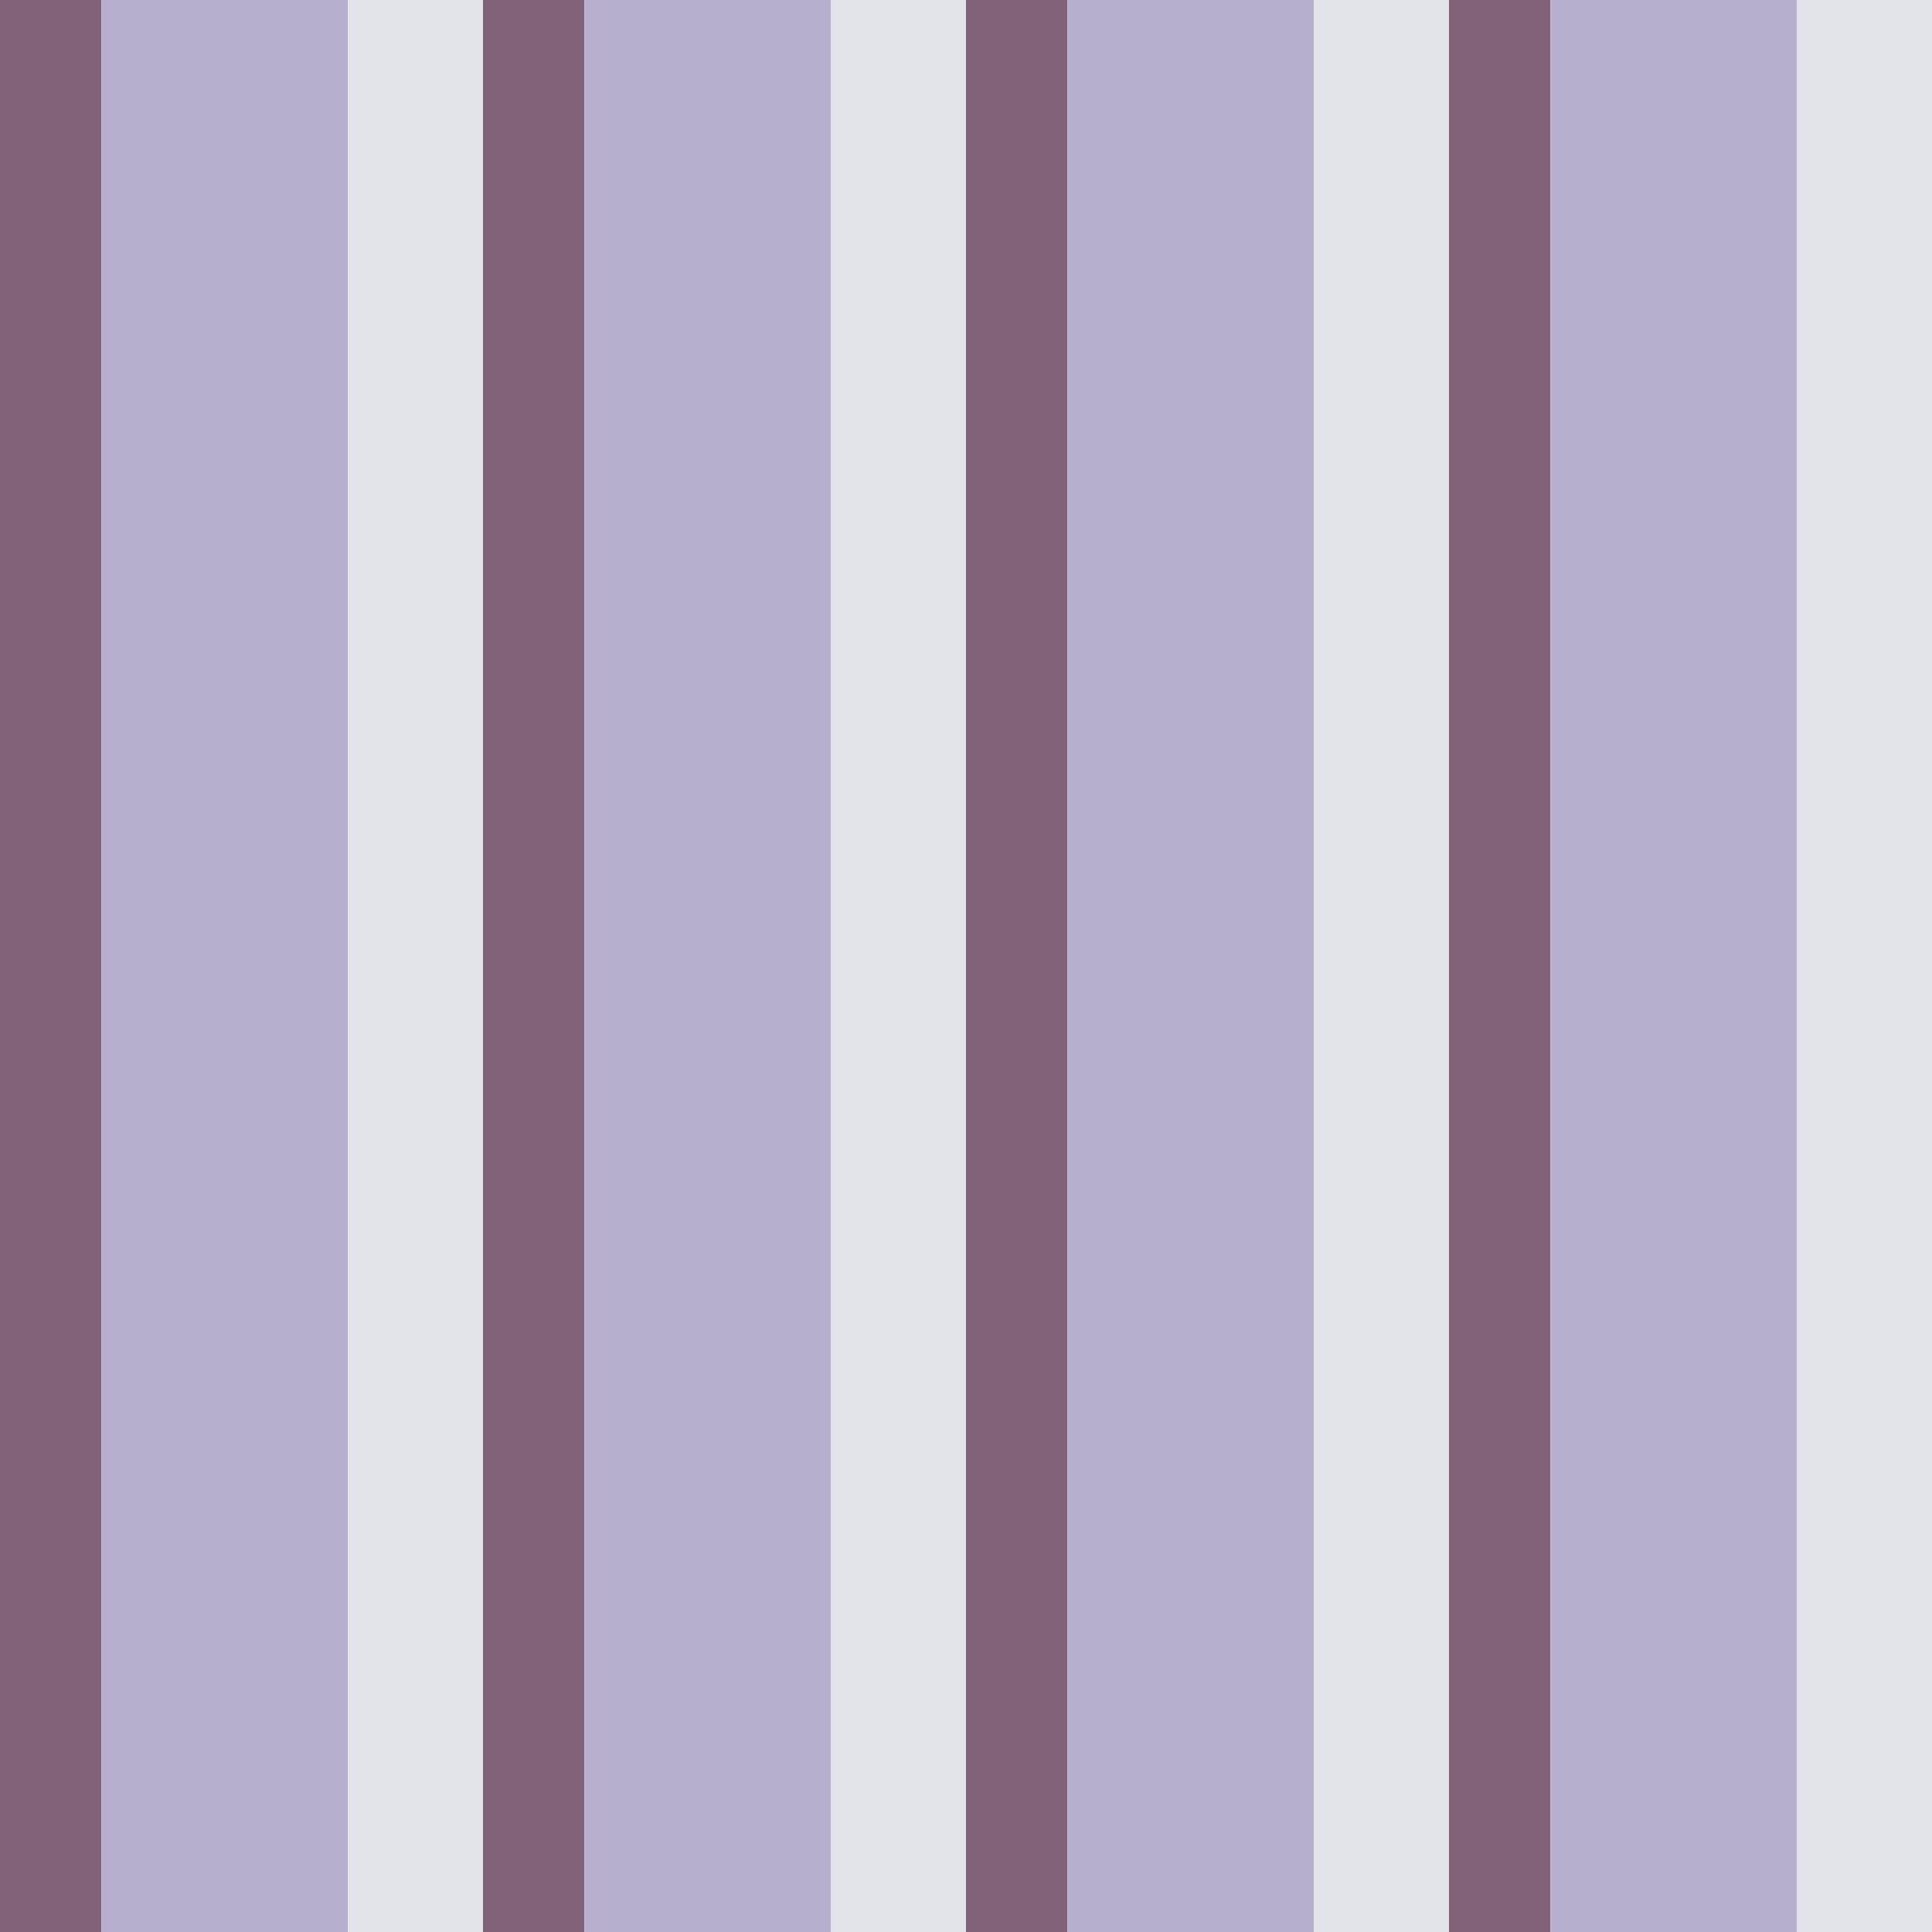 <?xml version="1.0" standalone="no"?>
<!DOCTYPE svg PUBLIC "-//W3C//DTD SVG 20010904//EN"
 "http://www.w3.org/TR/2001/REC-SVG-20010904/DTD/svg10.dtd">
<svg version="1.0" xmlns="http://www.w3.org/2000/svg" 
width="400" height="400" viewBox="0 0 400 400"
preserveAspectRatio = "xMidYMid meet" >

<g id="row0" transform="translate(0,0.0)">

<g id="0" transform="translate(0,0)scale(1,1)">


<rect x="0" y="0" width="21" height="100" fill="#806379"/>

<rect x="21" y="0" width="0" height="100" fill="#B9CF64"/>

<rect x="21" y="0" width="51" height="100" fill="#B7AFCE"/>

<rect x="72" y="0" width="28" height="100" fill="#E3E4EA"/>

</g>


<g id="1" transform="translate(100,0)scale(1,1)">


<rect x="0" y="0" width="21" height="100" fill="#806379"/>

<rect x="21" y="0" width="0" height="100" fill="#B9CF64"/>

<rect x="21" y="0" width="51" height="100" fill="#B7AFCE"/>

<rect x="72" y="0" width="28" height="100" fill="#E3E4EA"/>

</g>


<g id="2" transform="translate(200,0)scale(1,1)">


<rect x="0" y="0" width="21" height="100" fill="#806379"/>

<rect x="21" y="0" width="0" height="100" fill="#B9CF64"/>

<rect x="21" y="0" width="51" height="100" fill="#B7AFCE"/>

<rect x="72" y="0" width="28" height="100" fill="#E3E4EA"/>

</g>


<g id="3" transform="translate(300,0)scale(1,1)">


<rect x="0" y="0" width="21" height="100" fill="#806379"/>

<rect x="21" y="0" width="0" height="100" fill="#B9CF64"/>

<rect x="21" y="0" width="51" height="100" fill="#B7AFCE"/>

<rect x="72" y="0" width="28" height="100" fill="#E3E4EA"/>

</g>


<g id="4" transform="translate(400,0)scale(1,1)">


<rect x="0" y="0" width="21" height="100" fill="#806379"/>

<rect x="21" y="0" width="0" height="100" fill="#B9CF64"/>

<rect x="21" y="0" width="51" height="100" fill="#B7AFCE"/>

<rect x="72" y="0" width="28" height="100" fill="#E3E4EA"/>

</g>


</g>

<g id="row1" transform="translate(0,100.0)">

<g id="0" transform="translate(0,0)scale(1,1)">


<rect x="0" y="0" width="21" height="100" fill="#806379"/>

<rect x="21" y="0" width="0" height="100" fill="#B9CF64"/>

<rect x="21" y="0" width="51" height="100" fill="#B7AFCE"/>

<rect x="72" y="0" width="28" height="100" fill="#E3E4EA"/>

</g>


<g id="1" transform="translate(100,0)scale(1,1)">


<rect x="0" y="0" width="21" height="100" fill="#806379"/>

<rect x="21" y="0" width="0" height="100" fill="#B9CF64"/>

<rect x="21" y="0" width="51" height="100" fill="#B7AFCE"/>

<rect x="72" y="0" width="28" height="100" fill="#E3E4EA"/>

</g>


<g id="2" transform="translate(200,0)scale(1,1)">


<rect x="0" y="0" width="21" height="100" fill="#806379"/>

<rect x="21" y="0" width="0" height="100" fill="#B9CF64"/>

<rect x="21" y="0" width="51" height="100" fill="#B7AFCE"/>

<rect x="72" y="0" width="28" height="100" fill="#E3E4EA"/>

</g>


<g id="3" transform="translate(300,0)scale(1,1)">


<rect x="0" y="0" width="21" height="100" fill="#806379"/>

<rect x="21" y="0" width="0" height="100" fill="#B9CF64"/>

<rect x="21" y="0" width="51" height="100" fill="#B7AFCE"/>

<rect x="72" y="0" width="28" height="100" fill="#E3E4EA"/>

</g>


<g id="4" transform="translate(400,0)scale(1,1)">


<rect x="0" y="0" width="21" height="100" fill="#806379"/>

<rect x="21" y="0" width="0" height="100" fill="#B9CF64"/>

<rect x="21" y="0" width="51" height="100" fill="#B7AFCE"/>

<rect x="72" y="0" width="28" height="100" fill="#E3E4EA"/>

</g>


</g>

<g id="row2" transform="translate(0,200.0)">

<g id="0" transform="translate(0,0)scale(1,1)">


<rect x="0" y="0" width="21" height="100" fill="#806379"/>

<rect x="21" y="0" width="0" height="100" fill="#B9CF64"/>

<rect x="21" y="0" width="51" height="100" fill="#B7AFCE"/>

<rect x="72" y="0" width="28" height="100" fill="#E3E4EA"/>

</g>


<g id="1" transform="translate(100,0)scale(1,1)">


<rect x="0" y="0" width="21" height="100" fill="#806379"/>

<rect x="21" y="0" width="0" height="100" fill="#B9CF64"/>

<rect x="21" y="0" width="51" height="100" fill="#B7AFCE"/>

<rect x="72" y="0" width="28" height="100" fill="#E3E4EA"/>

</g>


<g id="2" transform="translate(200,0)scale(1,1)">


<rect x="0" y="0" width="21" height="100" fill="#806379"/>

<rect x="21" y="0" width="0" height="100" fill="#B9CF64"/>

<rect x="21" y="0" width="51" height="100" fill="#B7AFCE"/>

<rect x="72" y="0" width="28" height="100" fill="#E3E4EA"/>

</g>


<g id="3" transform="translate(300,0)scale(1,1)">


<rect x="0" y="0" width="21" height="100" fill="#806379"/>

<rect x="21" y="0" width="0" height="100" fill="#B9CF64"/>

<rect x="21" y="0" width="51" height="100" fill="#B7AFCE"/>

<rect x="72" y="0" width="28" height="100" fill="#E3E4EA"/>

</g>


<g id="4" transform="translate(400,0)scale(1,1)">


<rect x="0" y="0" width="21" height="100" fill="#806379"/>

<rect x="21" y="0" width="0" height="100" fill="#B9CF64"/>

<rect x="21" y="0" width="51" height="100" fill="#B7AFCE"/>

<rect x="72" y="0" width="28" height="100" fill="#E3E4EA"/>

</g>


</g>

<g id="row3" transform="translate(0,300.0)">

<g id="0" transform="translate(0,0)scale(1,1)">


<rect x="0" y="0" width="21" height="100" fill="#806379"/>

<rect x="21" y="0" width="0" height="100" fill="#B9CF64"/>

<rect x="21" y="0" width="51" height="100" fill="#B7AFCE"/>

<rect x="72" y="0" width="28" height="100" fill="#E3E4EA"/>

</g>


<g id="1" transform="translate(100,0)scale(1,1)">


<rect x="0" y="0" width="21" height="100" fill="#806379"/>

<rect x="21" y="0" width="0" height="100" fill="#B9CF64"/>

<rect x="21" y="0" width="51" height="100" fill="#B7AFCE"/>

<rect x="72" y="0" width="28" height="100" fill="#E3E4EA"/>

</g>


<g id="2" transform="translate(200,0)scale(1,1)">


<rect x="0" y="0" width="21" height="100" fill="#806379"/>

<rect x="21" y="0" width="0" height="100" fill="#B9CF64"/>

<rect x="21" y="0" width="51" height="100" fill="#B7AFCE"/>

<rect x="72" y="0" width="28" height="100" fill="#E3E4EA"/>

</g>


<g id="3" transform="translate(300,0)scale(1,1)">


<rect x="0" y="0" width="21" height="100" fill="#806379"/>

<rect x="21" y="0" width="0" height="100" fill="#B9CF64"/>

<rect x="21" y="0" width="51" height="100" fill="#B7AFCE"/>

<rect x="72" y="0" width="28" height="100" fill="#E3E4EA"/>

</g>


<g id="4" transform="translate(400,0)scale(1,1)">


<rect x="0" y="0" width="21" height="100" fill="#806379"/>

<rect x="21" y="0" width="0" height="100" fill="#B9CF64"/>

<rect x="21" y="0" width="51" height="100" fill="#B7AFCE"/>

<rect x="72" y="0" width="28" height="100" fill="#E3E4EA"/>

</g>


</g>

</svg>